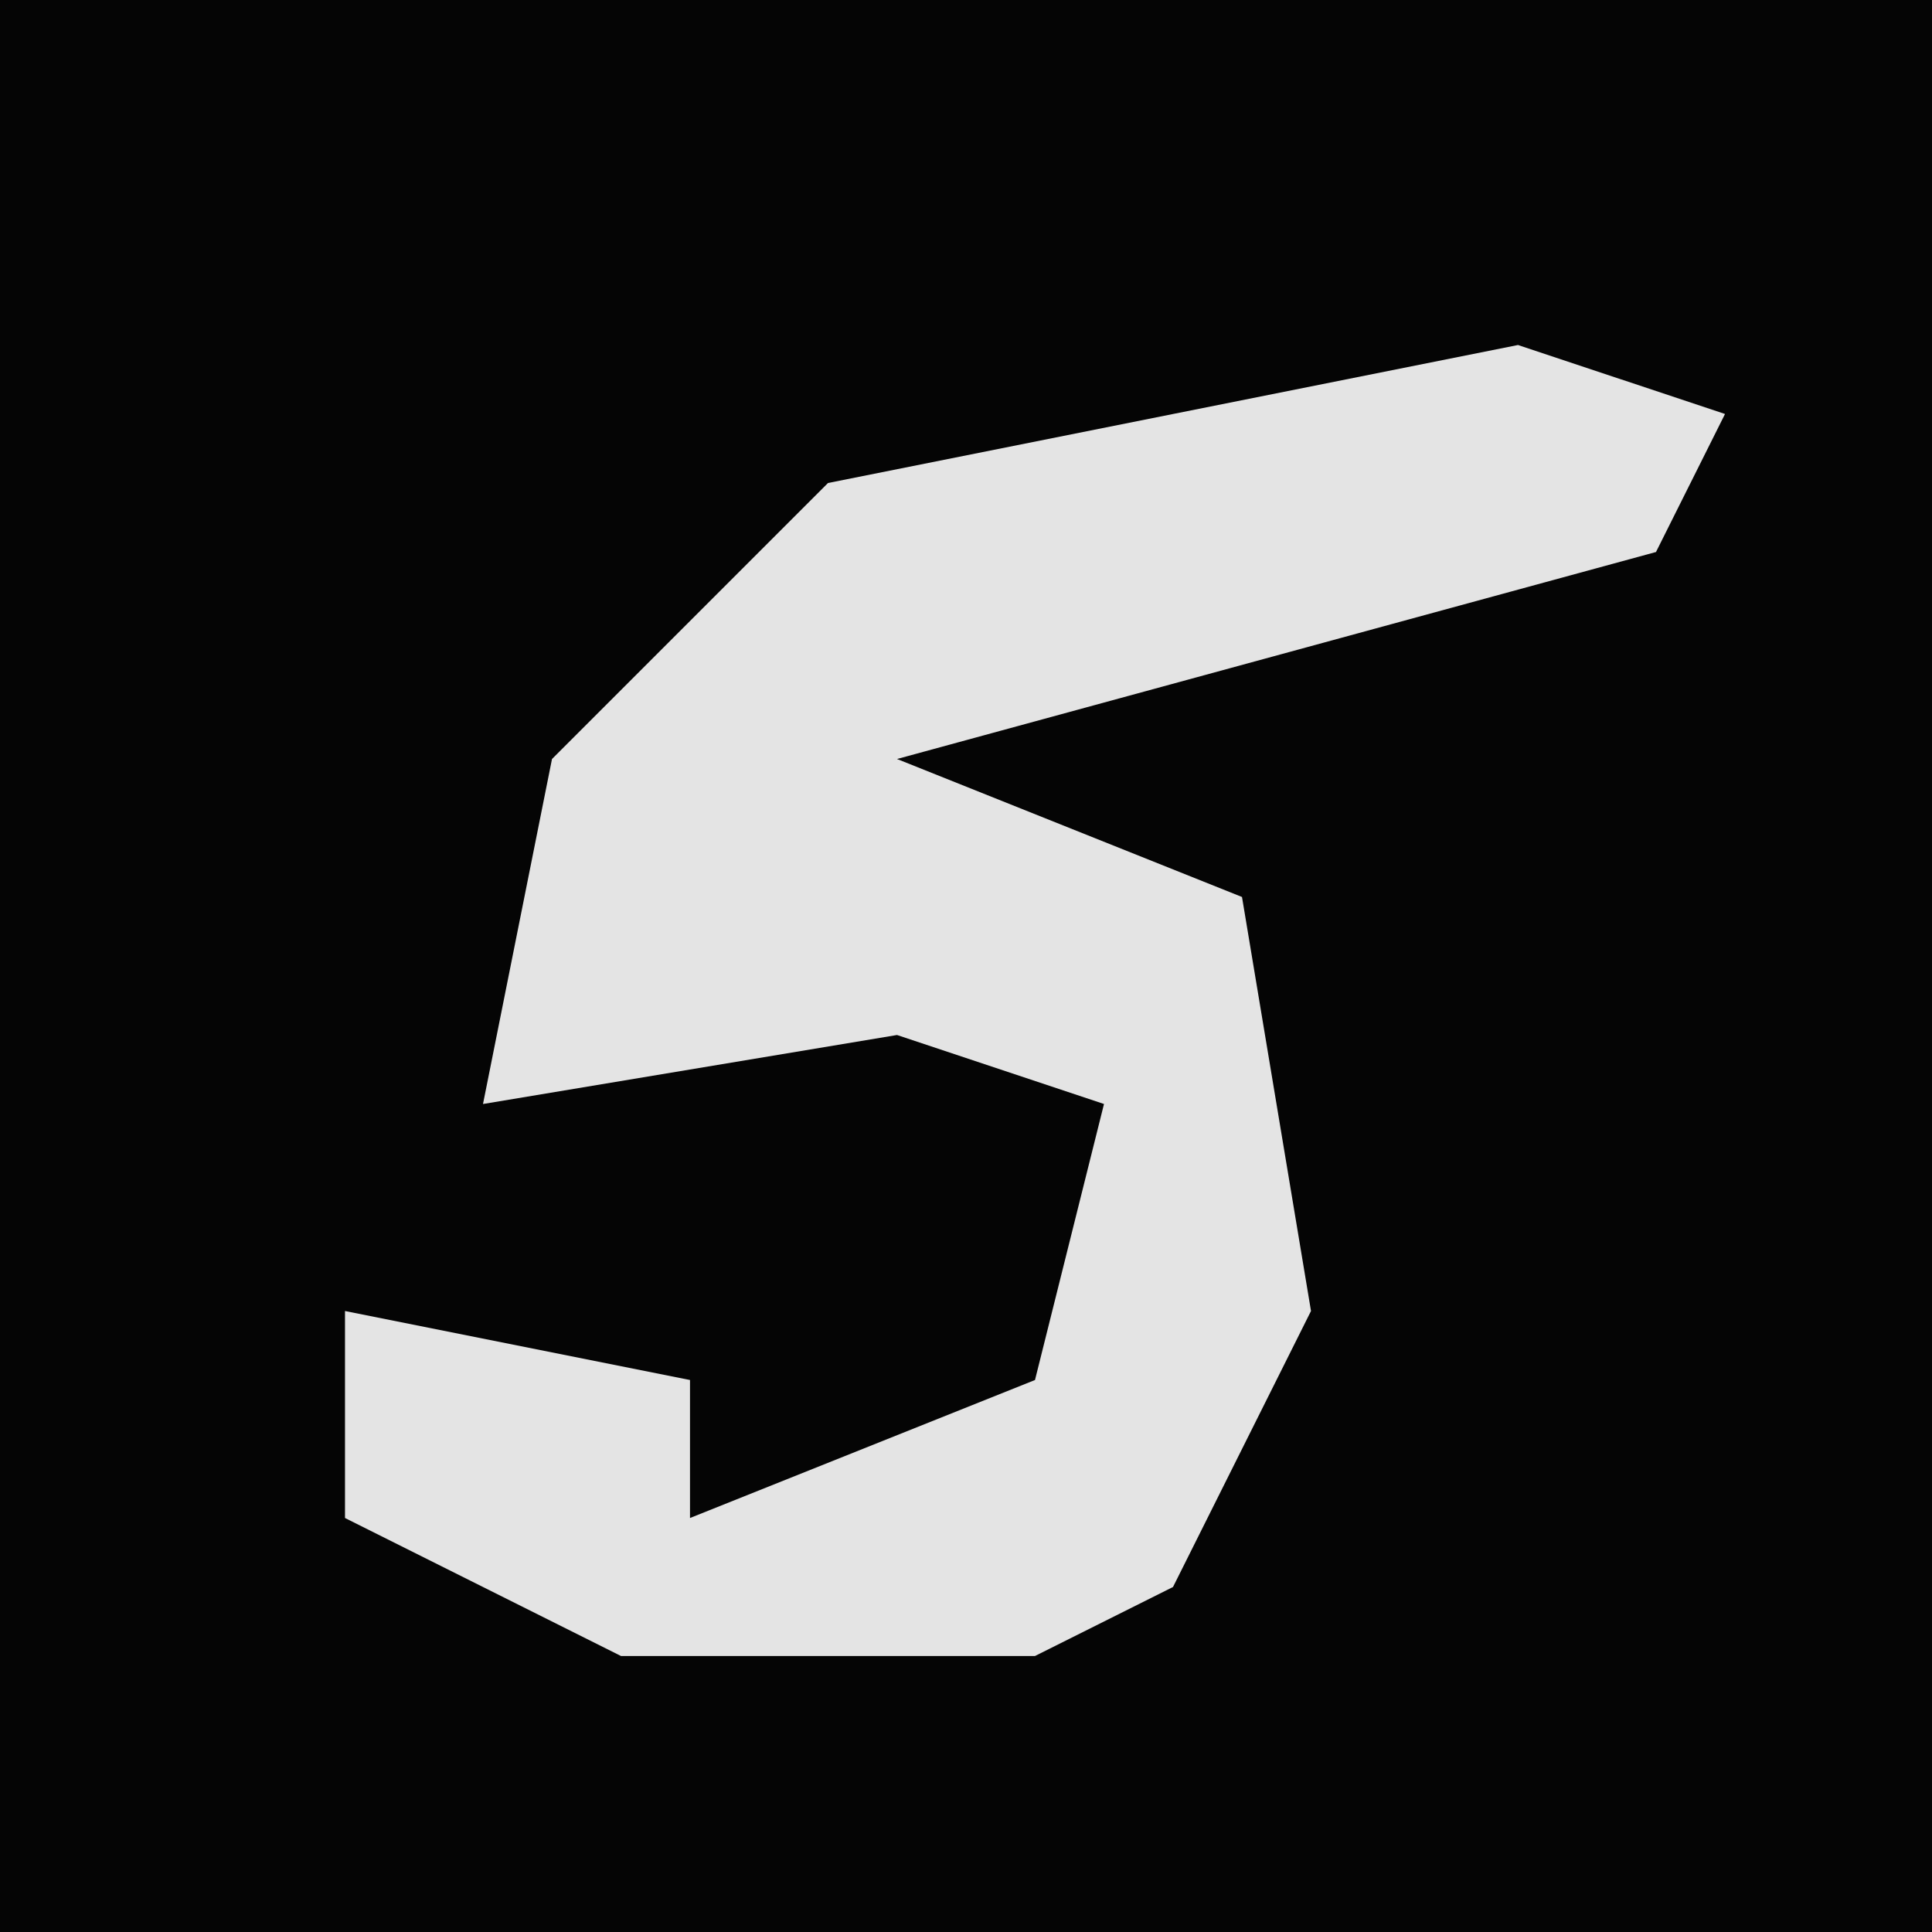 <?xml version="1.0" encoding="UTF-8"?>
<svg version="1.1" xmlns="http://www.w3.org/2000/svg" width="28" height="28">
<path d="M0,0 L28,0 L28,28 L0,28 Z " fill="#050505" transform="translate(0,0)"/>
<path d="M0,0 L3,1 L2,3 L-9,6 L-4,8 L-3,14 L-5,18 L-7,19 L-13,19 L-17,17 L-17,14 L-12,15 L-12,17 L-7,15 L-6,11 L-9,10 L-15,11 L-14,6 L-10,2 Z " fill="#E4E4E4" transform="translate(22,5)"/>
</svg>
